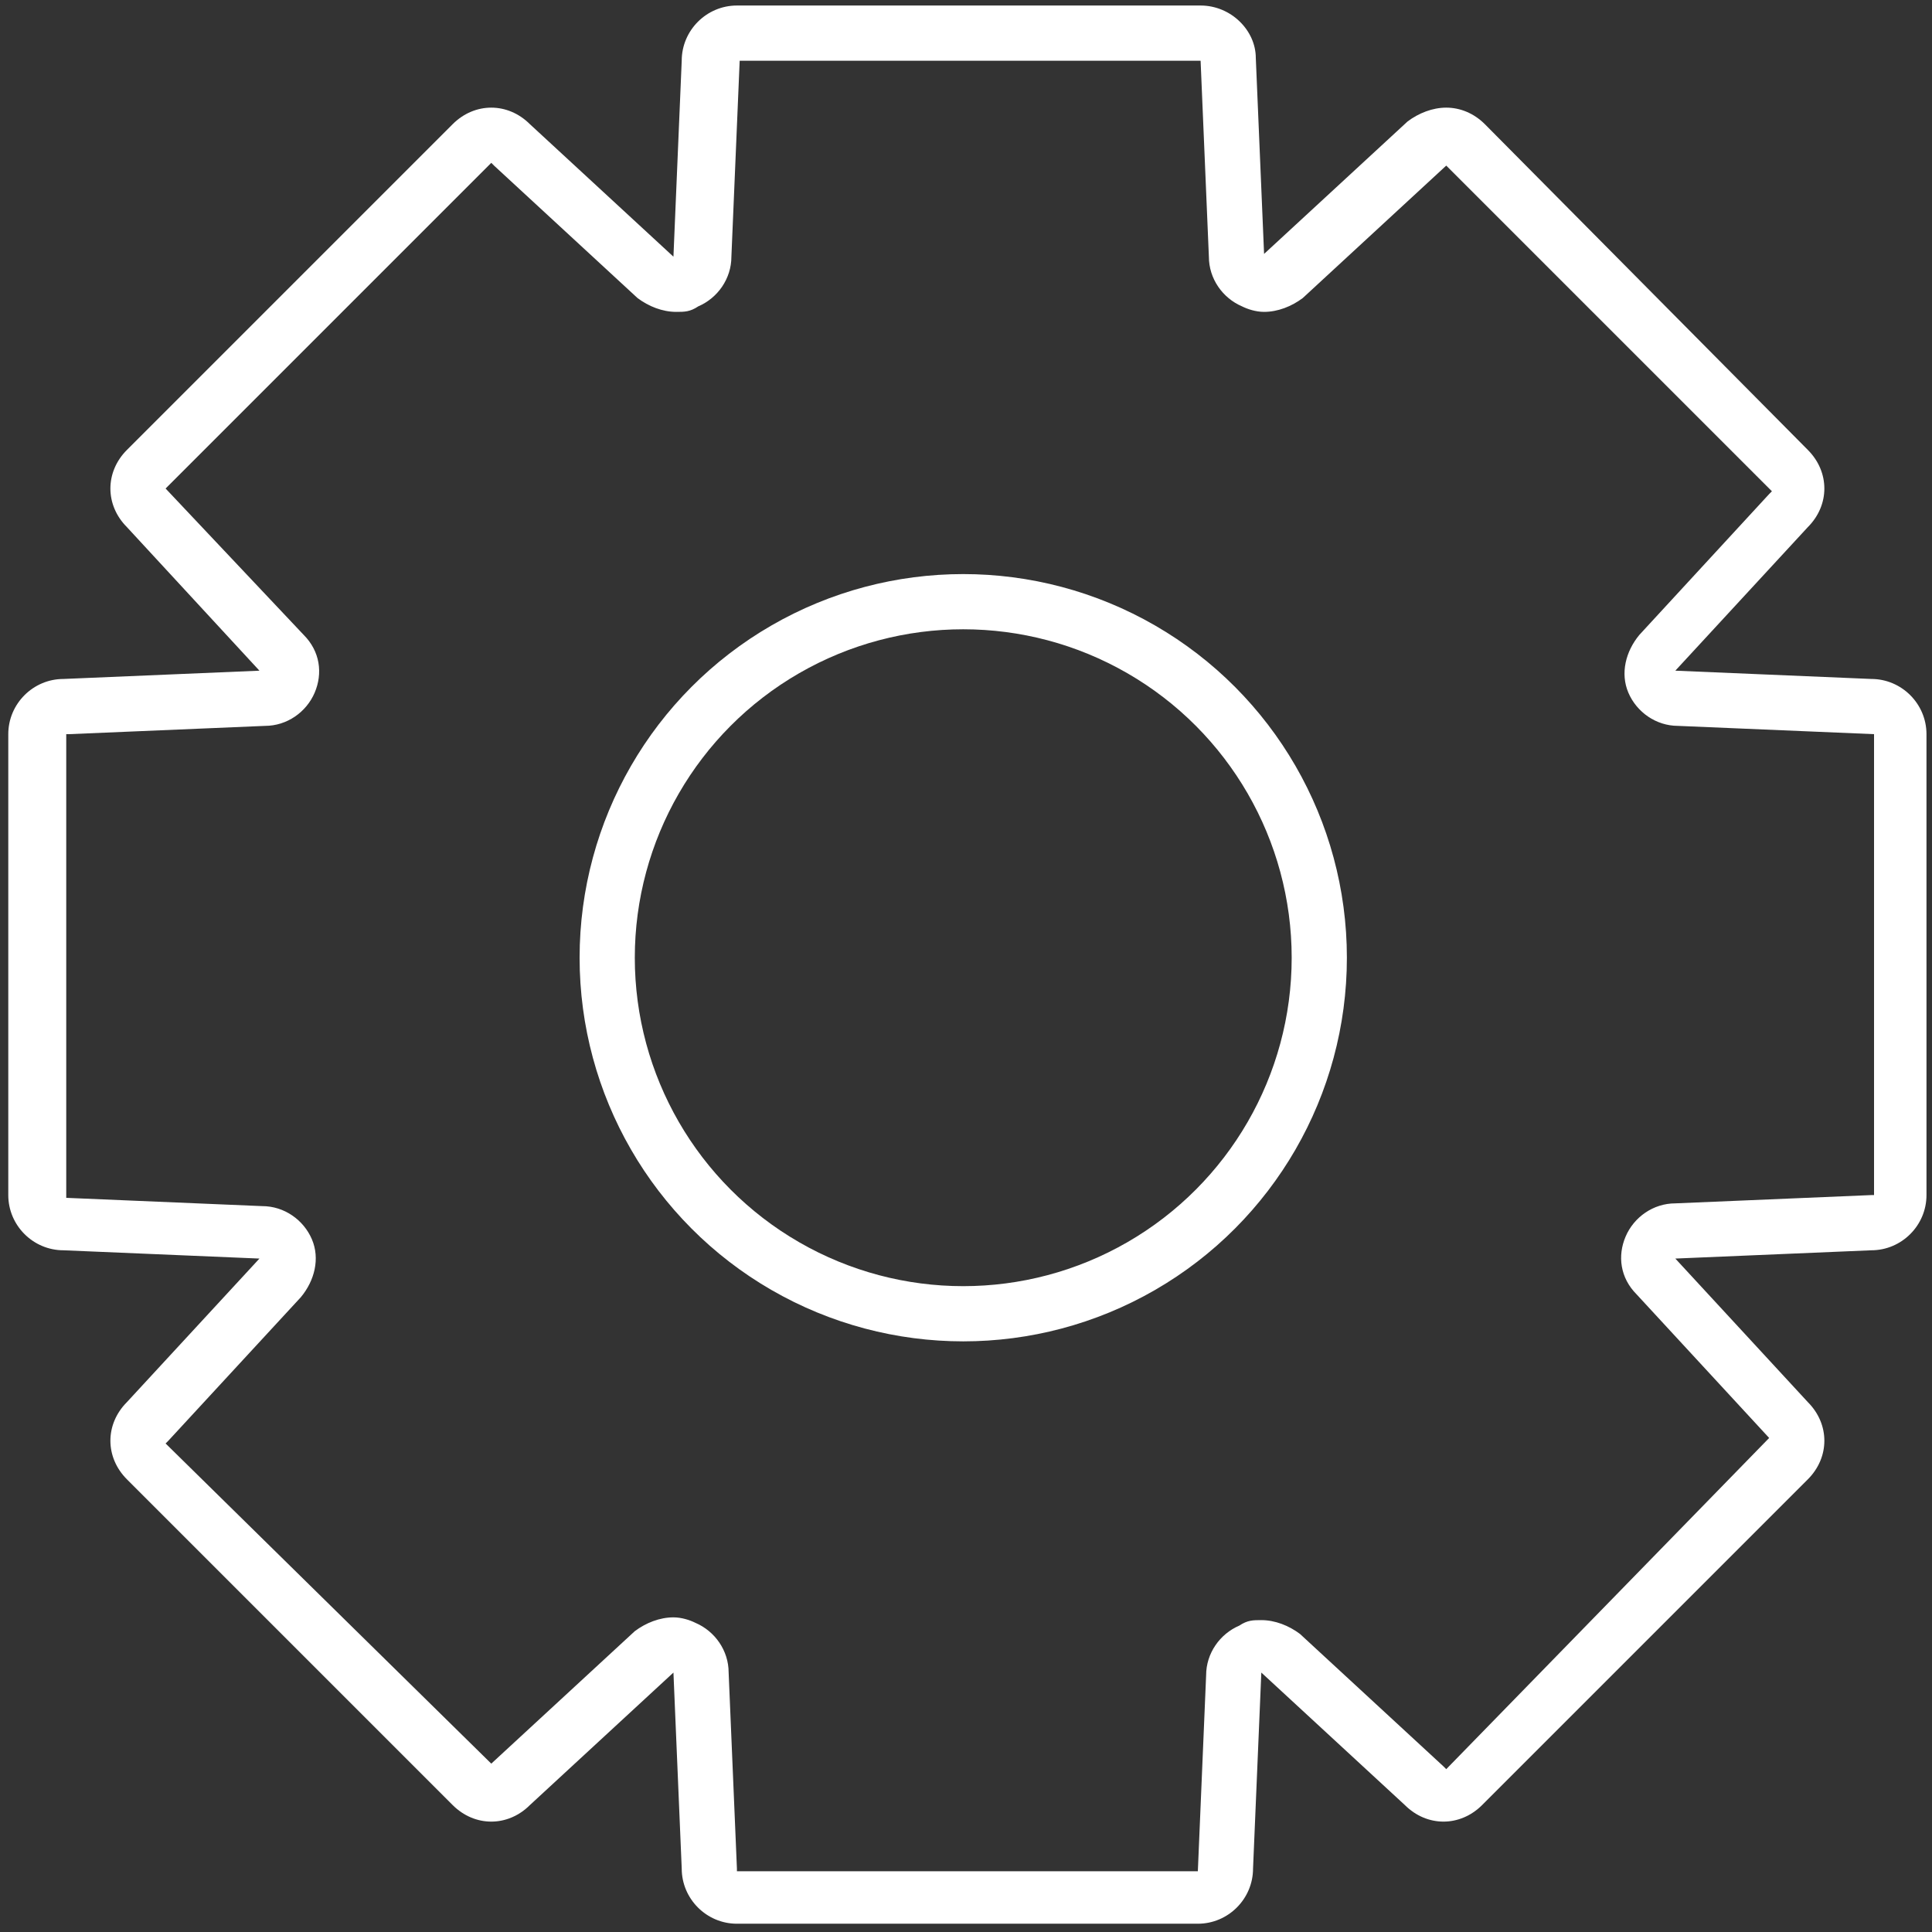 <?xml version="1.0" encoding="utf-8"?>
<!-- Generator: Adobe Illustrator 21.1.0, SVG Export Plug-In . SVG Version: 6.00 Build 0)  -->
<svg version="1.1" id="Layer_2" xmlns="http://www.w3.org/2000/svg" xmlns:xlink="http://www.w3.org/1999/xlink" x="0px" y="0px"
	 viewBox="0 0 70 70" style="enable-background:new 0 0 70 70;" xml:space="preserve">
<rect x="0" y="0" width="70" height="70" fill="#333333" stroke="none"/>
<style type="text/css">
	.st0{fill:#FFFFFF;}
	.st1{fill:none;stroke:#FFFFFF;stroke-width:2;stroke-miterlimit:10;}
</style>
<g>
	<path class="st0" d="M43.5,2.2C43.5,2.2,43.5,2.2,43.5,2.2l0.3,7.1c0,0.8,0.5,1.5,1.2,1.8c0.2,0.1,0.5,0.2,0.8,0.2
		c0.5,0,1-0.2,1.4-0.5l5.2-4.8c0,0,0,0,0,0c0,0,0,0,0,0c0,0,0,0,0,0c0,0,0,0,0,0l11.8,11.8c0,0,0,0-0.1,0.1L59.4,23
		c-0.5,0.6-0.7,1.4-0.4,2.1c0.3,0.7,1,1.2,1.8,1.2l7.1,0.3c0,0,0,0,0,0v16.7c0,0-0.1,0-0.1,0l-7.1,0.3c-0.8,0-1.5,0.5-1.8,1.2
		c-0.3,0.7-0.2,1.5,0.4,2.1l4.8,5.2c0,0,0,0,0,0c0,0,0,0,0,0L52.4,64.1c0,0,0,0-0.1-0.1l-5.2-4.8c-0.4-0.3-0.9-0.5-1.4-0.5
		c-0.3,0-0.5,0-0.8,0.2c-0.7,0.3-1.2,1-1.2,1.8l-0.3,7.1c0,0,0,0,0,0H26.7c0,0,0-0.1,0-0.1l-0.3-7.1c0-0.8-0.5-1.5-1.2-1.8
		c-0.2-0.1-0.5-0.2-0.8-0.2c-0.5,0-1,0.2-1.4,0.5l-5.2,4.8c0,0,0,0,0,0L6,52.3c0,0,0,0,0.1-0.1l4.8-5.2c0.5-0.6,0.7-1.4,0.4-2.1
		c-0.3-0.7-1-1.2-1.8-1.2l-7.1-0.3c0,0,0,0,0,0V26.6c0,0,0.1,0,0.1,0l7.1-0.3c0.8,0,1.5-0.5,1.8-1.2c0.3-0.7,0.2-1.5-0.4-2.1L6,17.7
		c0,0,0,0,0,0c0,0,0,0,0,0L17.8,5.9c0,0,0,0,0.1,0.1l5.2,4.8c0.4,0.3,0.9,0.5,1.4,0.5c0.3,0,0.5,0,0.8-0.2c0.7-0.3,1.2-1,1.2-1.8
		l0.3-7.1c0,0,0,0,0,0H43.5 M43.5,0.2H26.7c-1.1,0-2,0.9-2,2l-0.3,7.1l-5.2-4.8c-0.4-0.4-0.9-0.6-1.4-0.6c-0.5,0-1,0.2-1.4,0.6
		L4.6,16.3c-0.8,0.8-0.8,2,0,2.8l4.8,5.2l-7.1,0.3c-1.1,0-2,0.9-2,2v16.7c0,1.1,0.9,2,2,2c0,0,0,0,0,0l7.1,0.3l-4.8,5.2
		c-0.8,0.8-0.8,2,0,2.8l11.8,11.8c0.4,0.4,0.9,0.6,1.4,0.6c0.5,0,1-0.2,1.4-0.6l5.2-4.8l0.3,7.1c0,1.1,0.9,2,2,2h16.7
		c1.1,0,2-0.9,2-2l0.3-7.1l5.2,4.8c0.4,0.4,0.9,0.6,1.4,0.6c0.5,0,1-0.2,1.4-0.6l11.8-11.8c0.8-0.8,0.8-2,0-2.8l-4.8-5.2l7.1-0.3
		c1.1,0,2-0.9,2-2V26.6c0-1.1-0.9-2-2-2c0,0,0,0,0,0l-7.1-0.3l4.8-5.2c0.8-0.8,0.8-2,0-2.8L53.8,4.5c-0.4-0.4-0.9-0.6-1.4-0.6
		c-0.5,0-1,0.2-1.4,0.5l-5.2,4.8l-0.3-7.1C45.5,1.1,44.6,0.2,43.5,0.2L43.5,0.2z"/>
</g>
<circle class="st1" cx="34.9" cy="34.7" r="12.9"/>
</svg>
